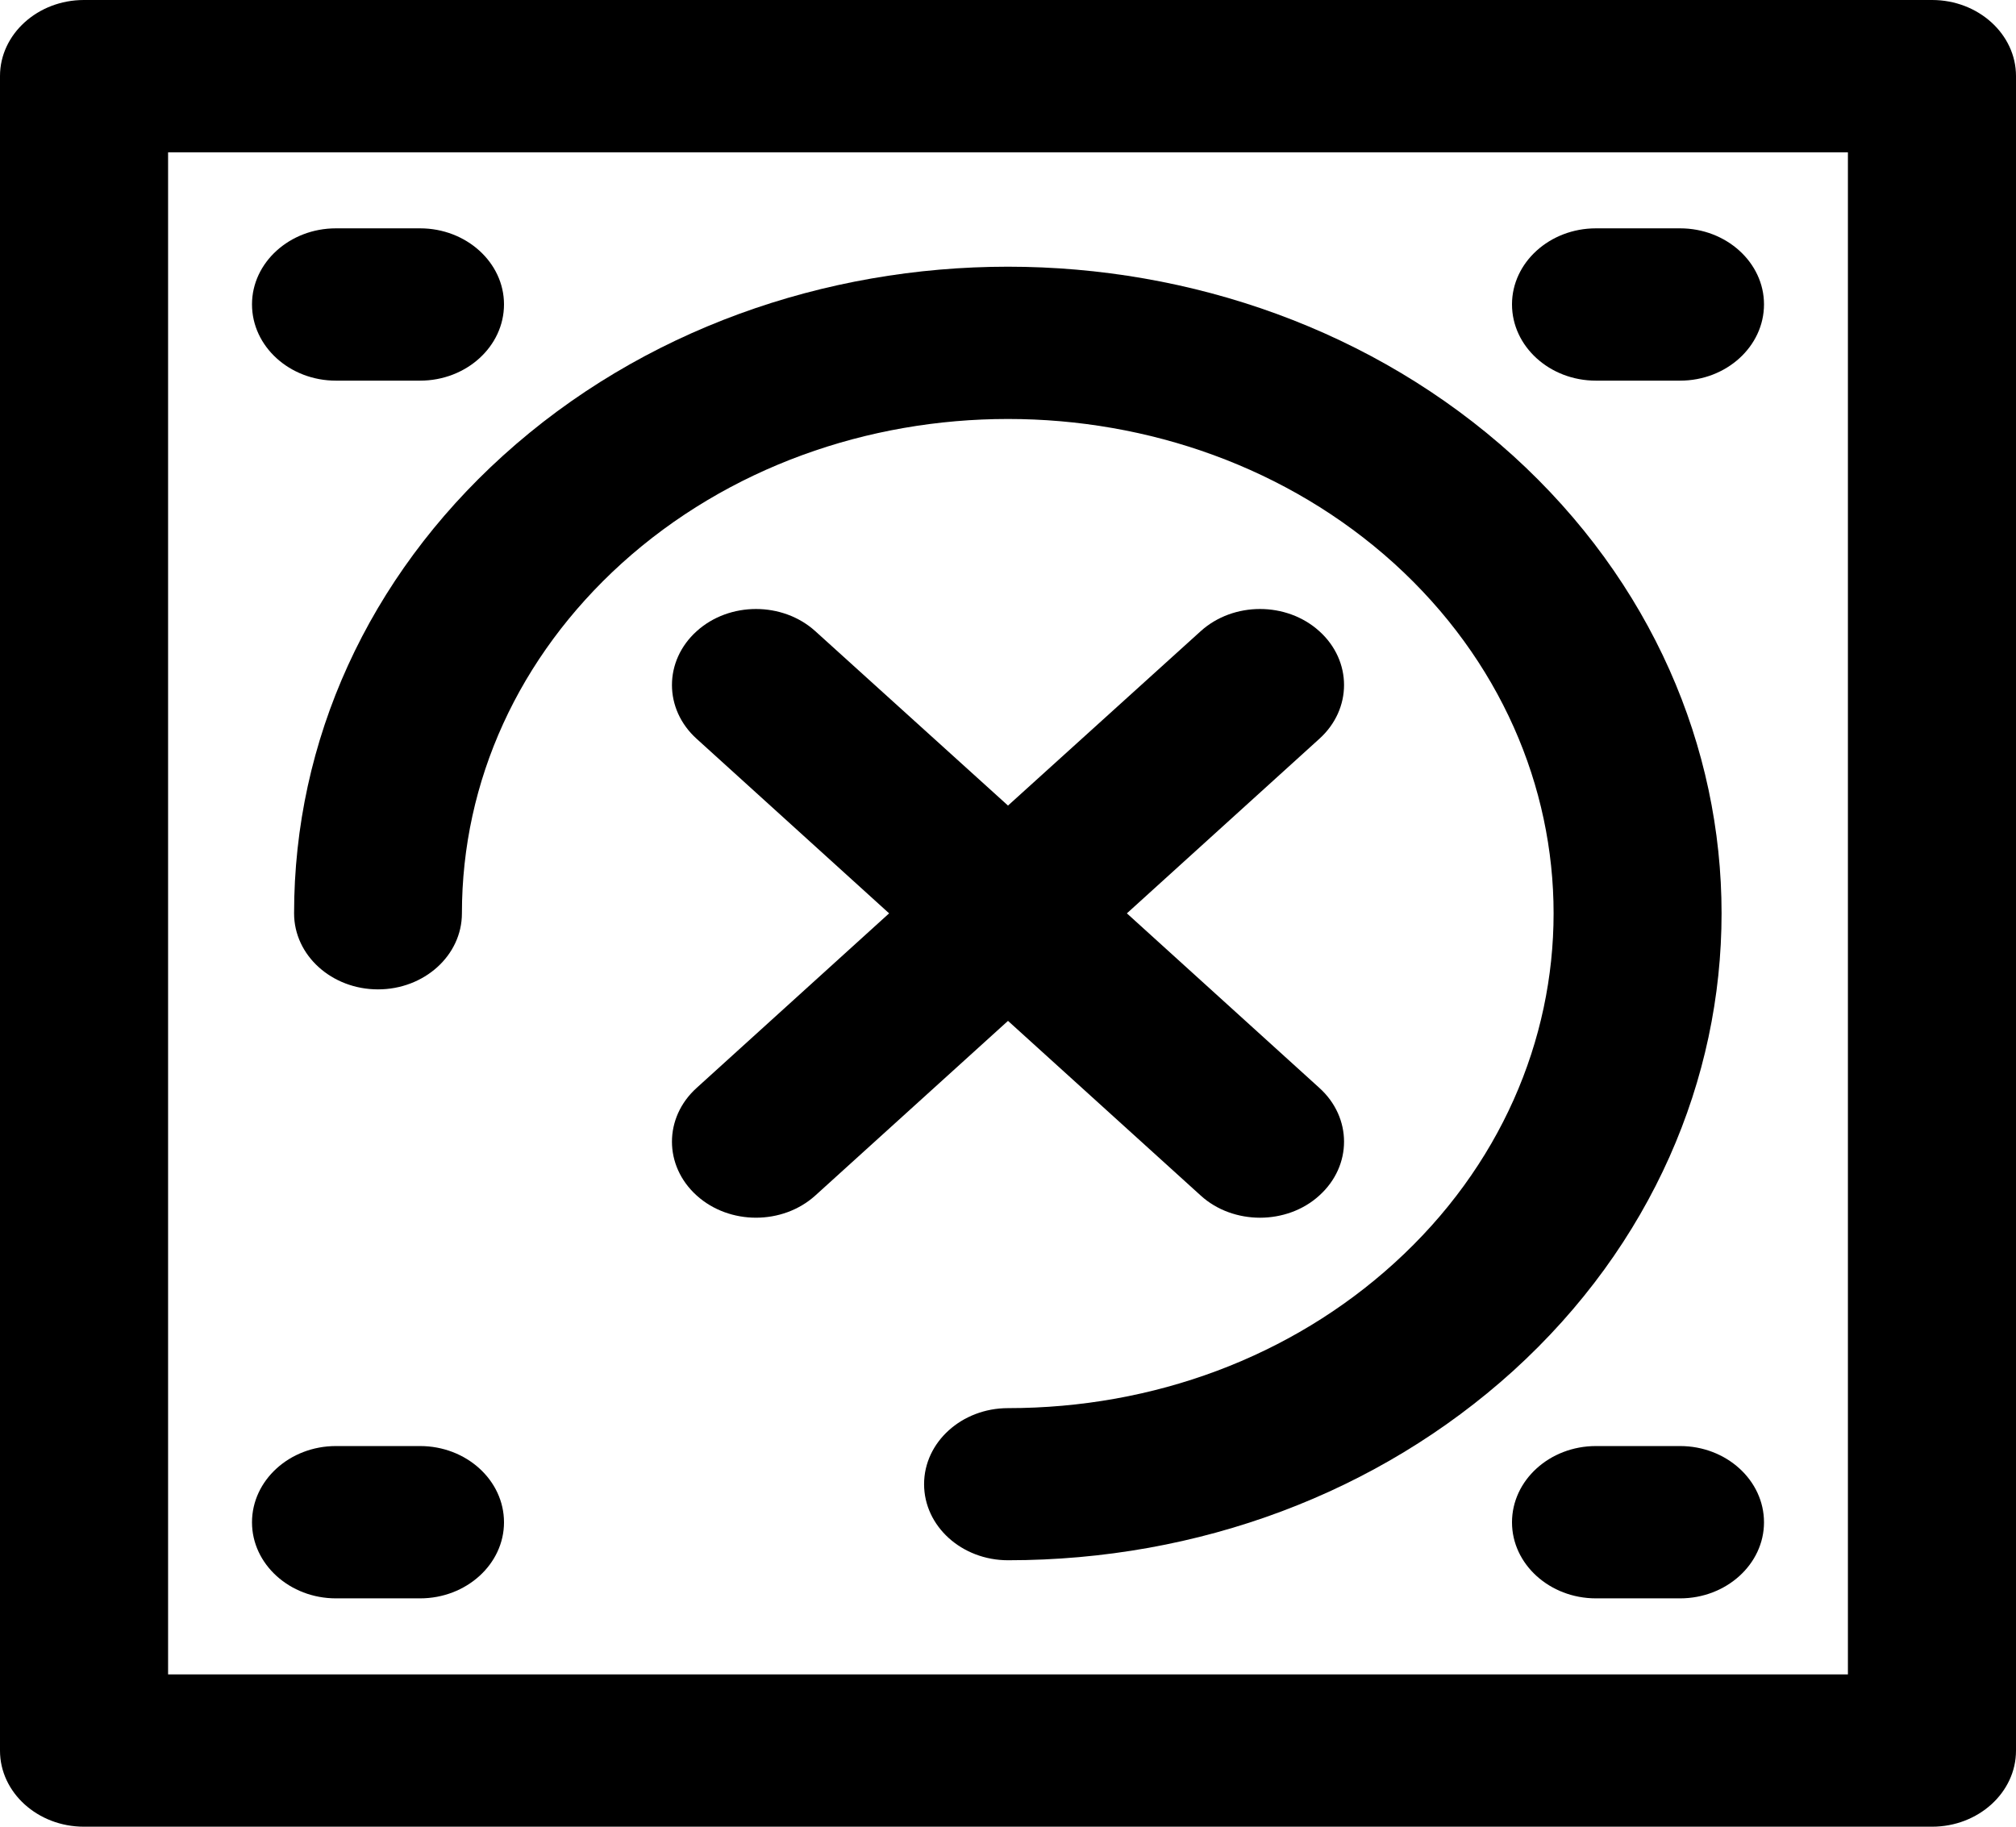 <?xml version="1.0" encoding="UTF-8"?>
<svg xmlns="http://www.w3.org/2000/svg" xmlns:xlink="http://www.w3.org/1999/xlink" width="32pt" height="29pt" viewBox="0 0 32 29" version="1.1">
<g id="surface1">
<path style=" stroke:none;fill-rule:nonzero;fill:rgb(0%,0%,0%);fill-opacity:1;" d="M 30.668 0 L 1.332 0 C 0.598 0 0 0.543 0 1.207 L 0 27.793 C 0 28.457 0.598 29 1.332 29 L 30.668 29 C 31.402 29 32 28.457 32 27.793 L 32 1.207 C 32 0.543 31.402 0 30.668 0 Z M 29.332 26.582 L 2.668 26.582 L 2.668 2.418 L 29.332 2.418 Z M 29.332 26.582 "/>
<path style=" stroke:none;fill-rule:nonzero;fill:rgb(0%,0%,0%);fill-opacity:1;" d="M 4.668 14.5 C 4.668 15.168 5.266 15.707 6 15.707 C 6.734 15.707 7.332 15.168 7.332 14.5 C 7.332 12.398 8.234 10.426 9.867 8.945 C 13.25 5.887 18.75 5.887 22.129 8.945 C 25.504 12.008 25.504 16.992 22.129 20.055 C 20.496 21.539 18.316 22.355 16 22.355 C 15.266 22.355 14.668 22.895 14.668 23.562 C 14.668 24.23 15.266 24.77 16 24.77 C 19.031 24.77 21.875 23.703 24.016 21.766 C 28.43 17.758 28.43 11.242 24.016 7.234 C 19.594 3.234 12.402 3.234 7.984 7.234 C 5.844 9.172 4.668 11.754 4.668 14.5 Z M 4.668 14.5 "/>
<path style=" stroke:none;fill-rule:nonzero;fill:rgb(0%,0%,0%);fill-opacity:1;" d="M 5.332 6.043 L 6.668 6.043 C 7.402 6.043 8 5.5 8 4.832 C 8 4.168 7.402 3.625 6.668 3.625 L 5.332 3.625 C 4.598 3.625 4 4.168 4 4.832 C 4 5.5 4.598 6.043 5.332 6.043 Z M 5.332 6.043 "/>
<path style=" stroke:none;fill-rule:nonzero;fill:rgb(0%,0%,0%);fill-opacity:1;" d="M 5.332 25.375 L 6.668 25.375 C 7.402 25.375 8 24.832 8 24.168 C 8 23.5 7.402 22.957 6.668 22.957 L 5.332 22.957 C 4.598 22.957 4 23.5 4 24.168 C 4 24.832 4.598 25.375 5.332 25.375 Z M 5.332 25.375 "/>
<path style=" stroke:none;fill-rule:nonzero;fill:rgb(0%,0%,0%);fill-opacity:1;" d="M 26.668 22.957 L 25.332 22.957 C 24.598 22.957 24 23.5 24 24.168 C 24 24.832 24.598 25.375 25.332 25.375 L 26.668 25.375 C 27.402 25.375 28 24.832 28 24.168 C 28 23.5 27.402 22.957 26.668 22.957 Z M 26.668 22.957 "/>
<path style=" stroke:none;fill-rule:nonzero;fill:rgb(0%,0%,0%);fill-opacity:1;" d="M 25.332 6.043 L 26.668 6.043 C 27.402 6.043 28 5.5 28 4.832 C 28 4.168 27.402 3.625 26.668 3.625 L 25.332 3.625 C 24.598 3.625 24 4.168 24 4.832 C 24 5.5 24.598 6.043 25.332 6.043 Z M 25.332 6.043 "/>
<path style=" stroke:none;fill-rule:nonzero;fill:rgb(0%,0%,0%);fill-opacity:1;" d="M 19.059 18.98 C 19.316 19.215 19.66 19.332 20 19.332 C 20.34 19.332 20.684 19.215 20.941 18.98 C 21.465 18.508 21.465 17.742 20.941 17.27 L 17.887 14.5 L 20.941 11.73 C 21.465 11.258 21.465 10.492 20.941 10.02 C 20.422 9.551 19.578 9.551 19.059 10.02 L 16 12.789 L 12.941 10.02 C 12.422 9.551 11.578 9.551 11.059 10.02 C 10.535 10.492 10.535 11.258 11.059 11.73 L 14.113 14.5 L 11.059 17.27 C 10.535 17.742 10.535 18.508 11.059 18.98 C 11.578 19.449 12.422 19.449 12.941 18.98 L 16 16.207 Z M 19.059 18.98 "/>
</g>
</svg>
